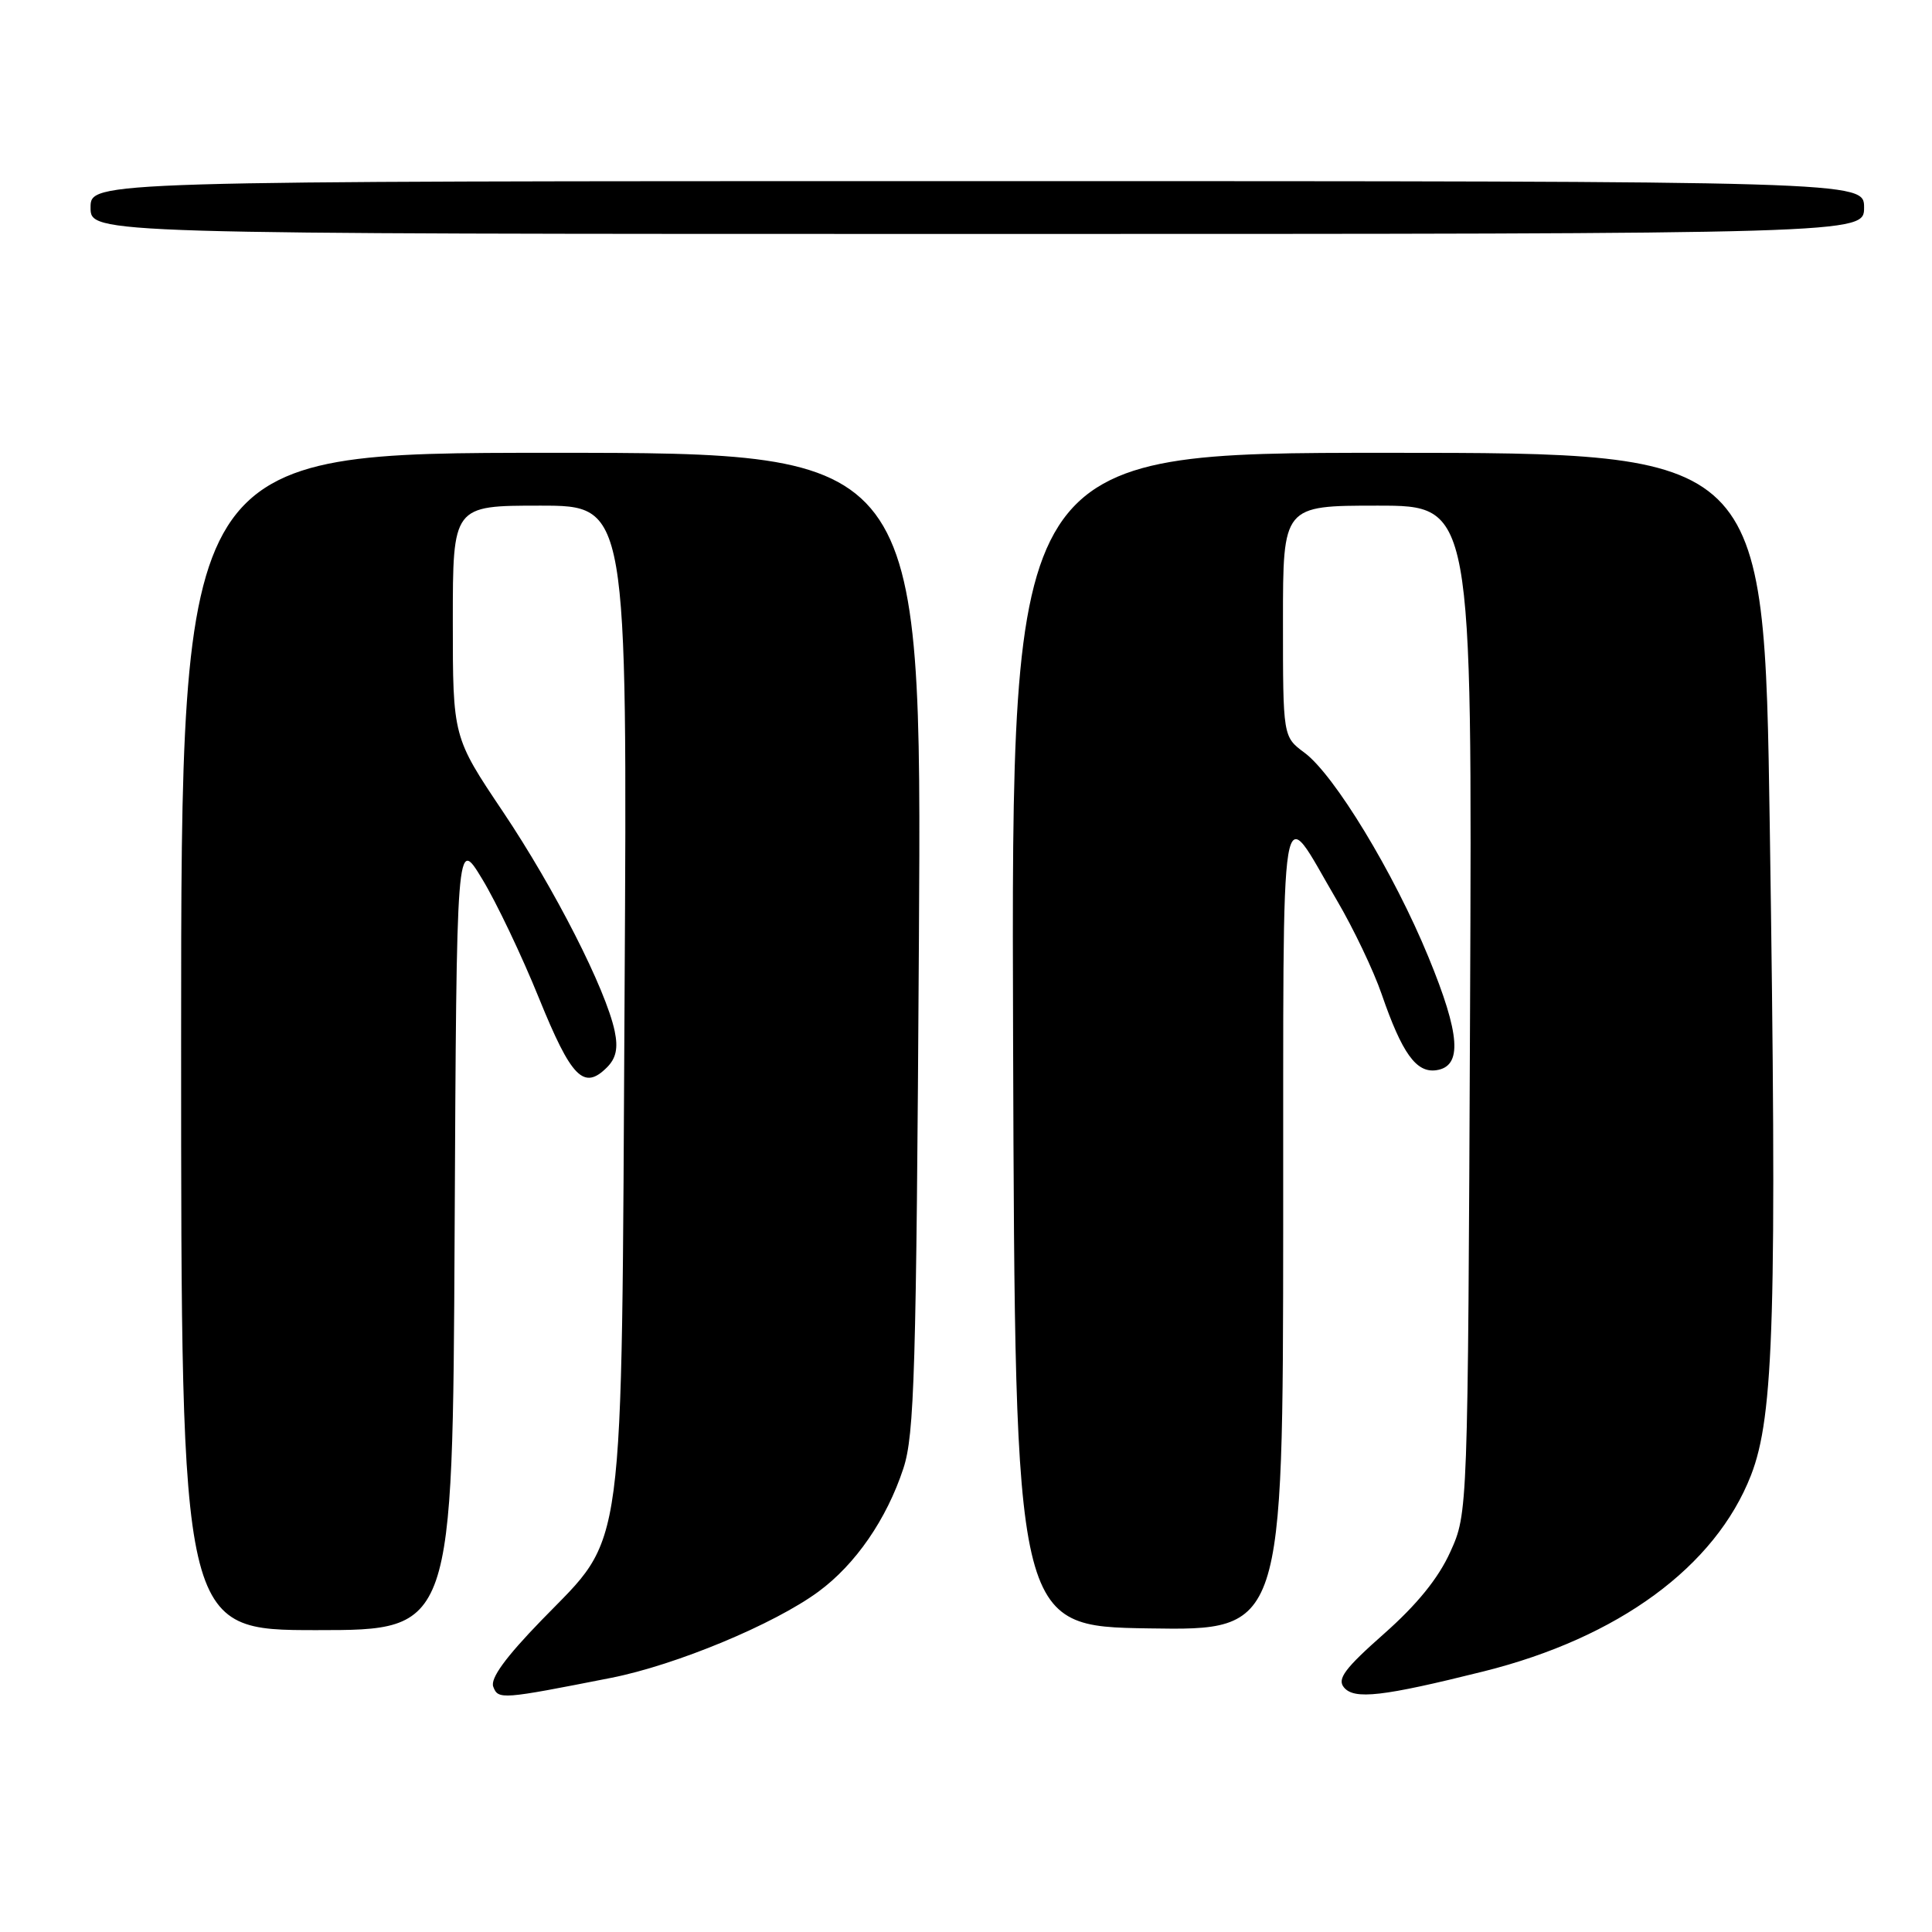 <?xml version="1.0" encoding="UTF-8" standalone="no"?>
<!DOCTYPE svg PUBLIC "-//W3C//DTD SVG 1.1//EN" "http://www.w3.org/Graphics/SVG/1.1/DTD/svg11.dtd" >
<svg xmlns="http://www.w3.org/2000/svg" xmlns:xlink="http://www.w3.org/1999/xlink" version="1.1" viewBox="0 0 256 256">
 <g >
 <path fill="currentColor"
d=" M 81.00 222.32 C 89.59 220.62 102.58 215.22 108.45 210.90 C 113.36 207.29 117.48 201.32 119.70 194.58 C 121.17 190.10 121.41 181.91 121.76 124.75 C 122.15 60.00 122.15 60.00 73.08 60.00 C 24.00 60.00 24.00 60.00 24.00 138.00 C 24.00 216.00 24.00 216.00 41.99 216.00 C 59.98 216.00 59.98 216.00 60.24 163.44 C 60.50 110.87 60.50 110.87 63.89 116.47 C 65.76 119.54 69.15 126.66 71.42 132.27 C 75.71 142.83 77.35 144.51 80.43 141.43 C 81.64 140.22 81.92 138.88 81.45 136.63 C 80.29 131.10 73.50 117.78 66.66 107.58 C 60.00 97.66 60.00 97.66 60.00 82.33 C 60.00 67.00 60.00 67.00 71.57 67.00 C 83.13 67.00 83.13 67.00 82.76 131.75 C 82.33 207.97 82.97 203.11 71.77 214.67 C 66.98 219.61 64.94 222.41 65.36 223.50 C 66.02 225.23 66.44 225.19 81.00 222.32 Z  M 196.58 221.47 C 214.45 217.01 227.29 207.59 232.01 195.49 C 235.08 187.62 235.47 174.21 234.50 109.25 C 233.76 60.00 233.76 60.00 183.88 60.00 C 133.99 60.00 133.99 60.00 134.24 137.75 C 134.50 215.50 134.50 215.50 152.25 215.77 C 170.00 216.05 170.00 216.05 170.03 162.27 C 170.07 102.12 169.40 106.13 177.14 119.29 C 179.34 123.03 182.01 128.63 183.08 131.74 C 185.78 139.57 187.66 142.19 190.31 141.81 C 193.80 141.31 193.51 137.09 189.27 126.80 C 184.69 115.65 176.79 102.64 172.84 99.73 C 170.00 97.62 170.00 97.62 170.00 82.31 C 170.00 67.00 170.00 67.00 182.54 67.00 C 195.08 67.00 195.08 67.00 194.79 133.75 C 194.50 200.50 194.50 200.50 192.17 205.64 C 190.60 209.12 187.76 212.62 183.38 216.49 C 178.19 221.08 177.15 222.47 178.08 223.59 C 179.44 225.24 183.19 224.81 196.58 221.47 Z  M 247.00 27.50 C 247.00 24.00 247.00 24.00 129.50 24.00 C 12.00 24.00 12.00 24.00 12.00 27.50 C 12.00 31.00 12.00 31.00 129.50 31.00 C 247.00 31.00 247.00 31.00 247.00 27.50 Z "/>
</g>
</svg>